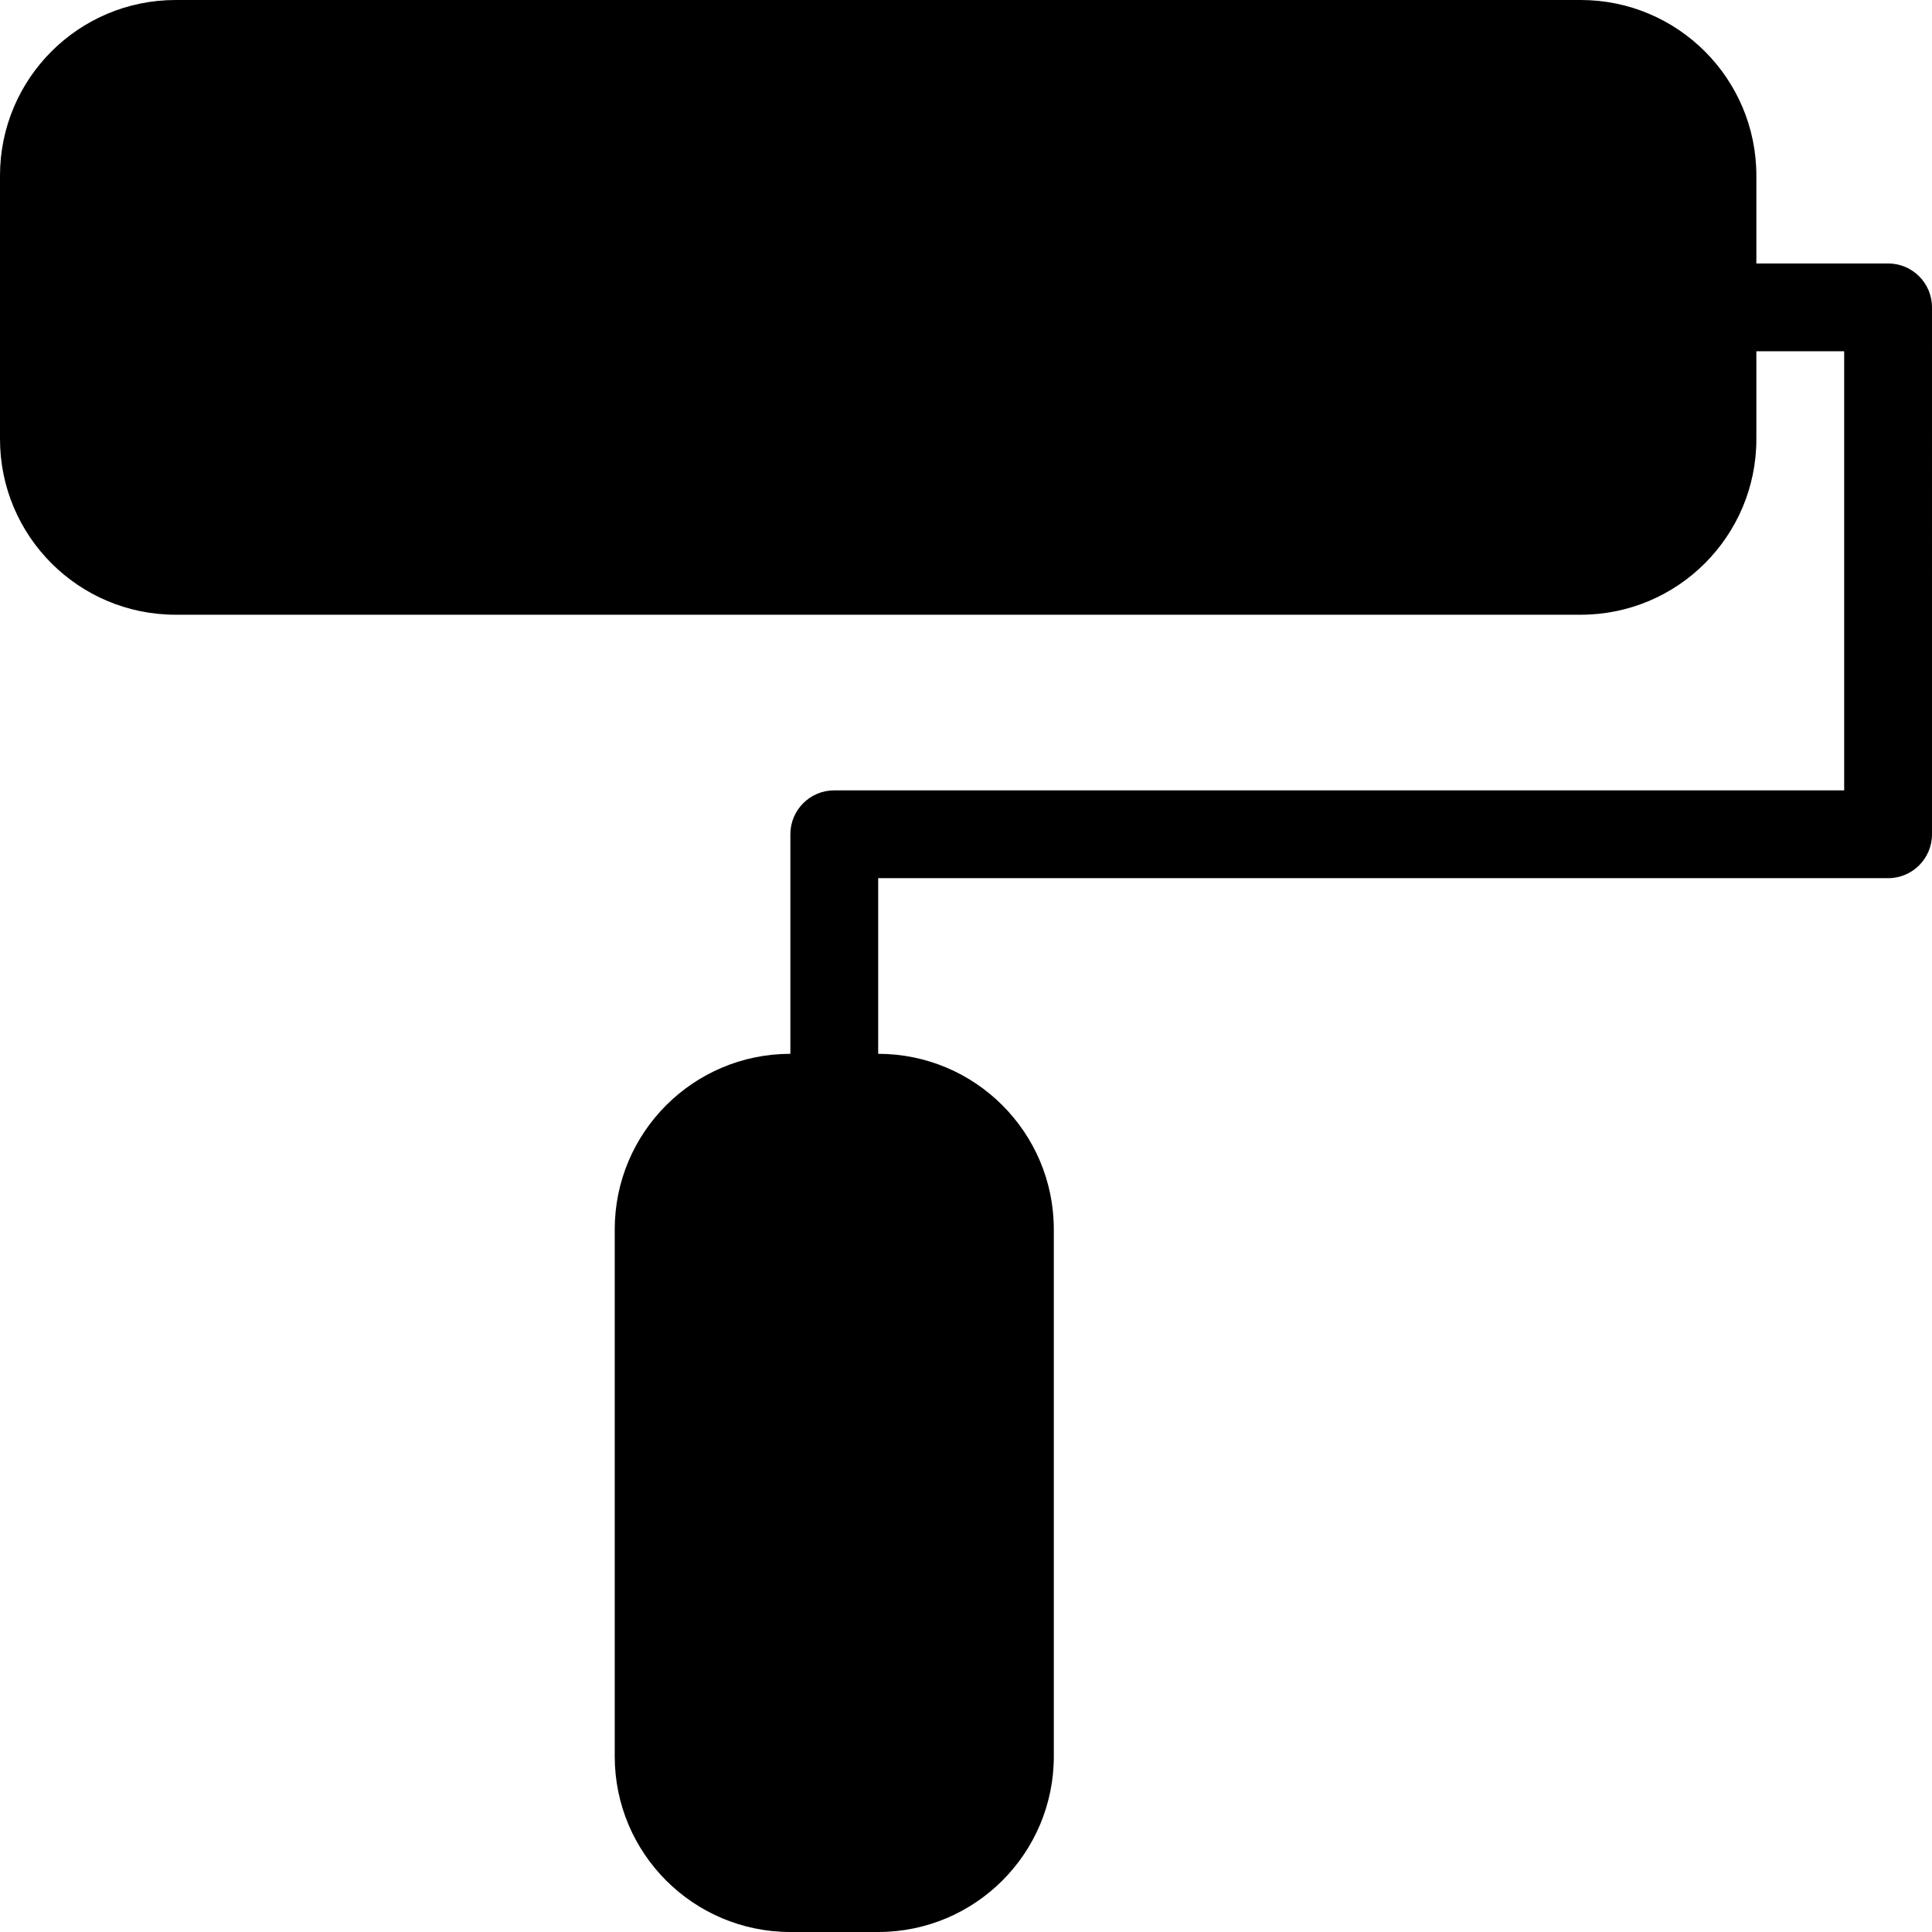 <?xml version="1.0" encoding="iso-8859-1"?>
<!-- Generator: Adobe Illustrator 16.0.4, SVG Export Plug-In . SVG Version: 6.00 Build 0)  -->
<!DOCTYPE svg PUBLIC "-//W3C//DTD SVG 1.1//EN" "http://www.w3.org/Graphics/SVG/1.1/DTD/svg11.dtd">
<svg version="1.1" id="Layer_1" xmlns="http://www.w3.org/2000/svg" xmlns:xlink="http://www.w3.org/1999/xlink" x="0px" y="0px"
	 width="44px" height="44px" viewBox="0 0 44 44" style="enable-background:new 0 0 44 44;" xml:space="preserve">
<g id="_x31_017-paint-roller-toolbar-selected_x40_2x.png">
	<g>
		<path d="M43,6h-3V4c0-2.209-1.791-4-4-4H4C1.791,0,0,1.791,0,4v6c0,2.209,1.791,4,4,4h32c2.209,0,4-1.791,4-4V8h2v10H19
			c-0.553,0-1,0.447-1,1v5c-2.209,0-4,1.791-4,4v12c0,2.209,1.791,4,4,4h2c2.209,0,4-1.791,4-4V28c0-2.209-1.791-4-4-4v-4h23
			c0.553,0,1-0.447,1-1V7C44,6.447,43.553,6,43,6z"/>
	</g>
</g>
<g>
</g>
<g>
</g>
<g>
</g>
<g>
</g>
<g>
</g>
<g>
</g>
<g>
</g>
<g>
</g>
<g>
</g>
<g>
</g>
<g>
</g>
<g>
</g>
<g>
</g>
<g>
</g>
<g>
</g>
</svg>
